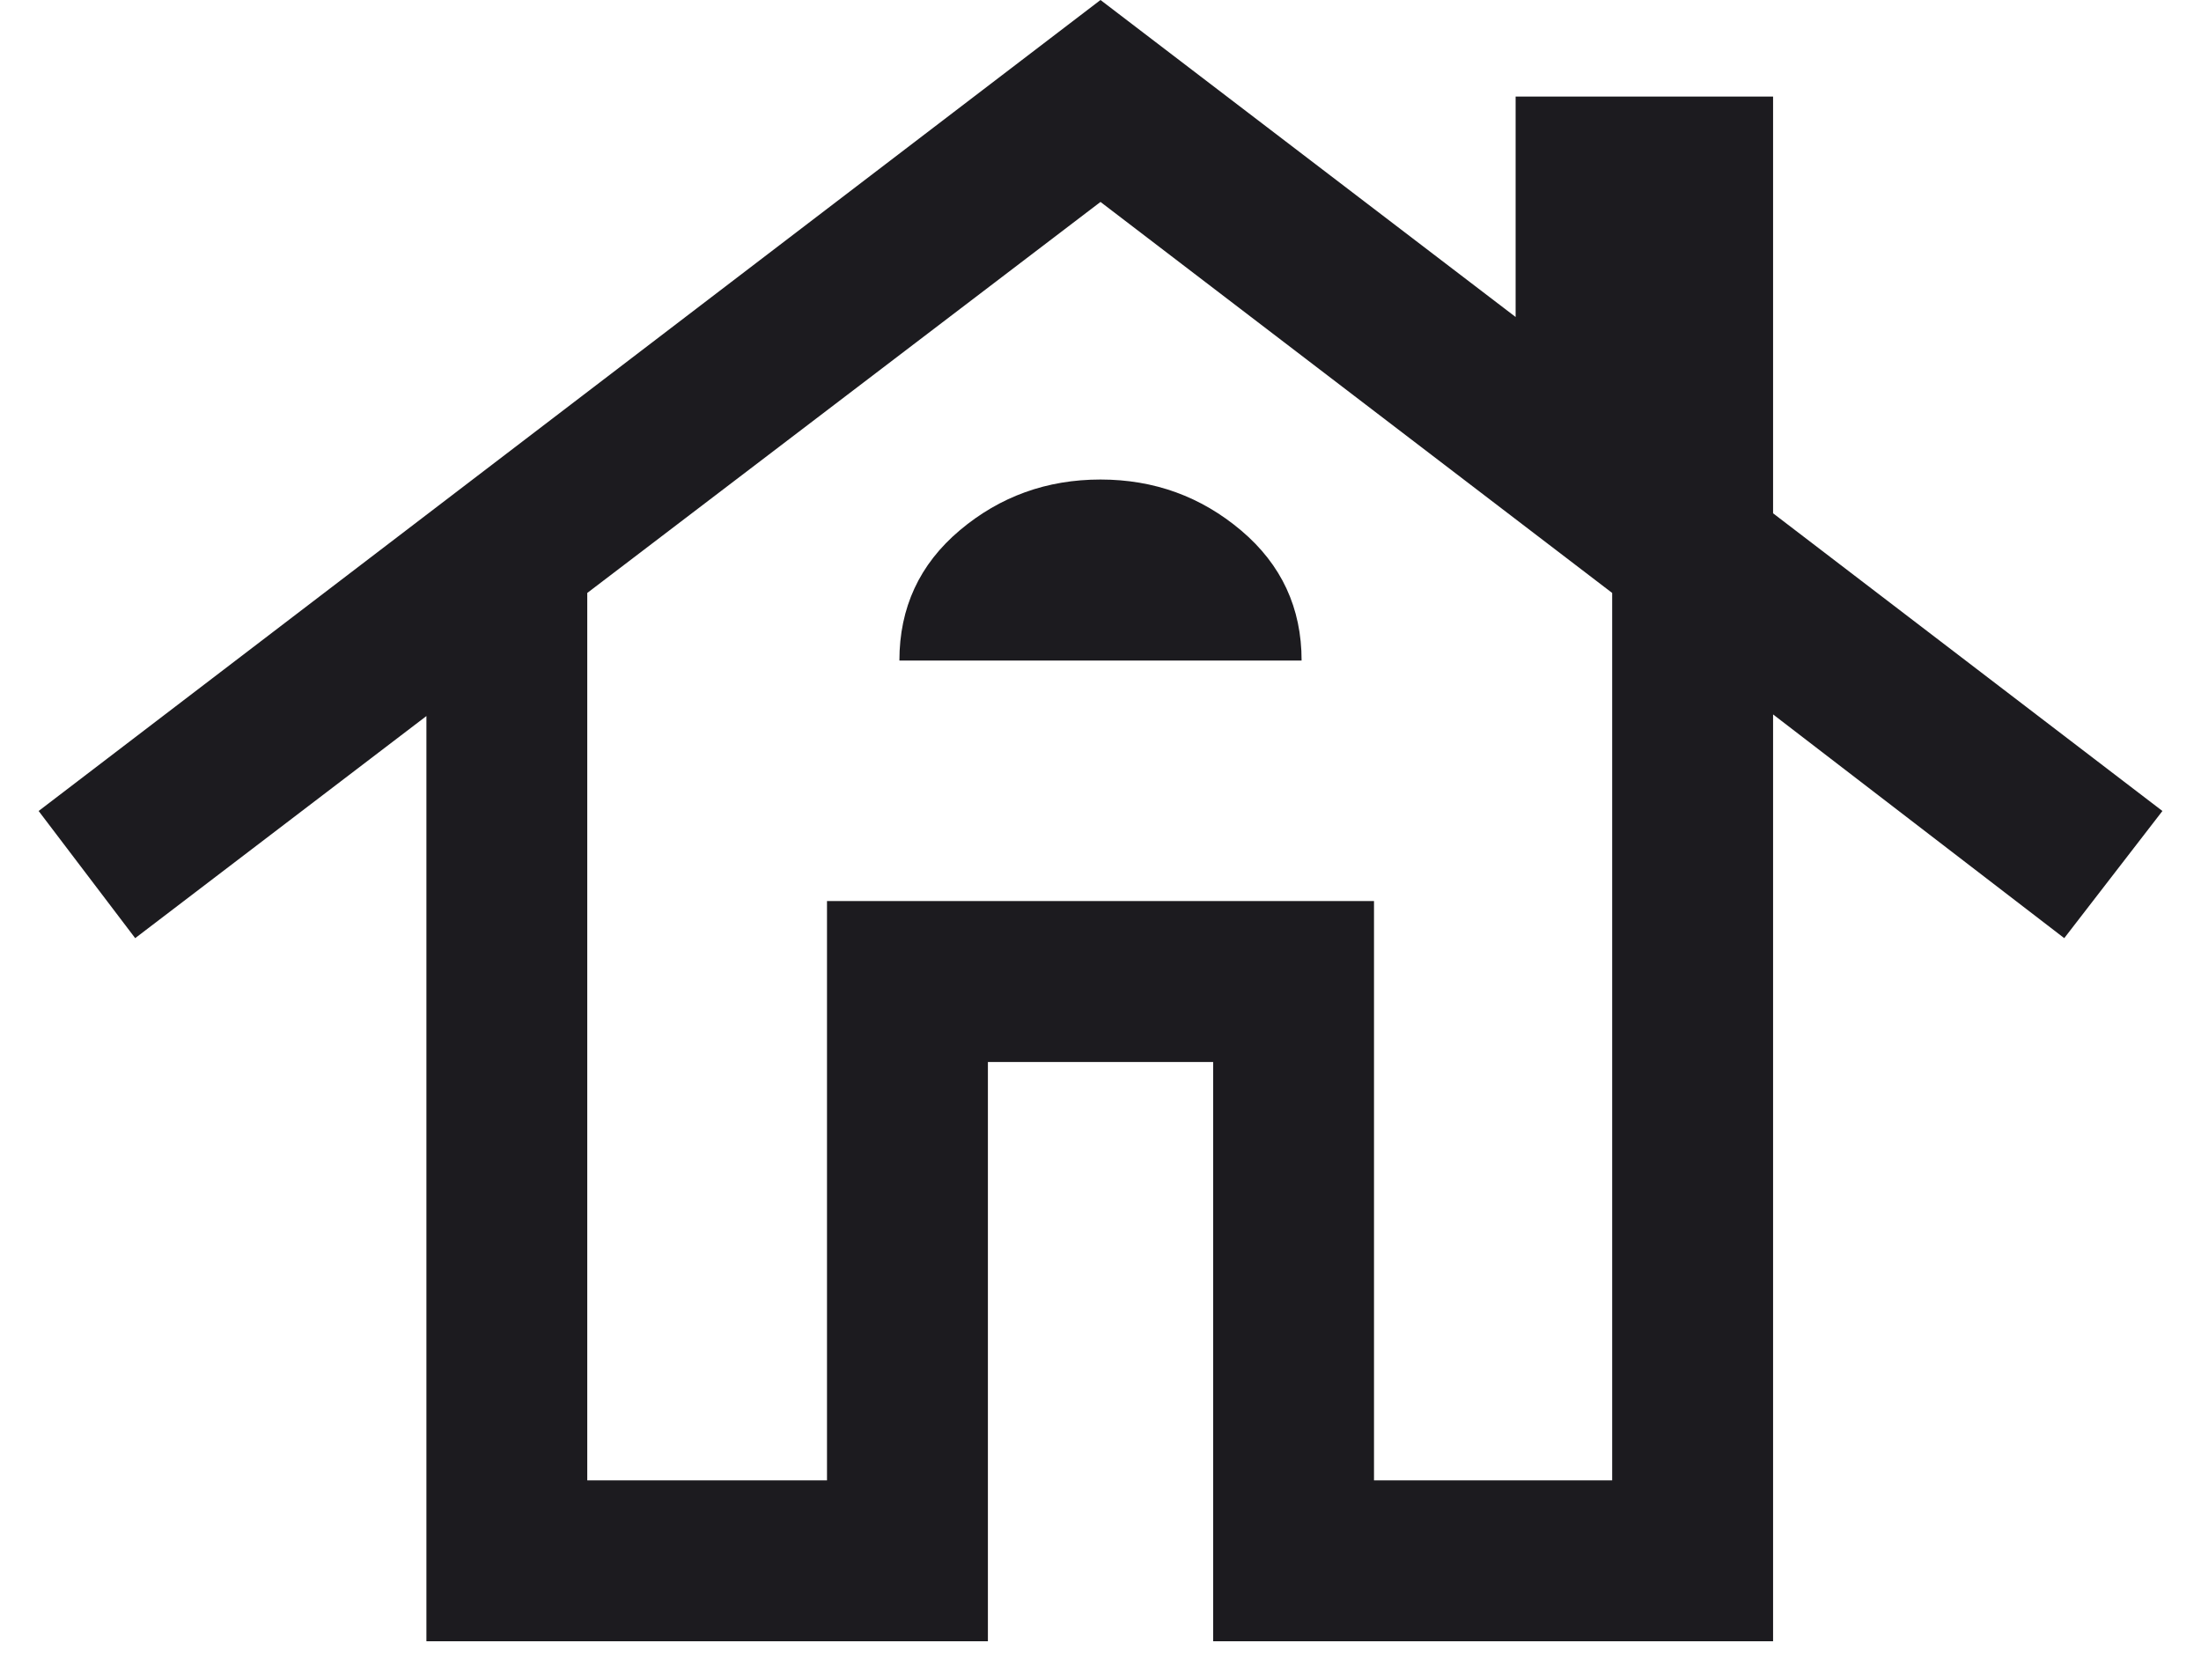 <svg width="38" height="29" viewBox="0 0 38 29" fill="none" xmlns="http://www.w3.org/2000/svg">
<path d="M7.362 28.333V12.361L2.334 16.195L0.667 14L19 0L26.167 5.472V1.667H30.612V8.861L37.334 14L35.639 16.195L30.612 12.333V28.333H20.945V18.333H17.056V28.333H7.362ZM10.139 25.555H14.278V15.555H23.722V25.555H27.834V10.236L19 3.486L10.139 10.236V25.555ZM15.528 11.403H22.472C22.472 10.495 22.125 9.748 21.431 9.16C20.736 8.572 19.926 8.278 19 8.278C18.075 8.278 17.264 8.57 16.57 9.155C15.876 9.74 15.528 10.49 15.528 11.403Z" fill="#1C1B1F"/>
</svg>

